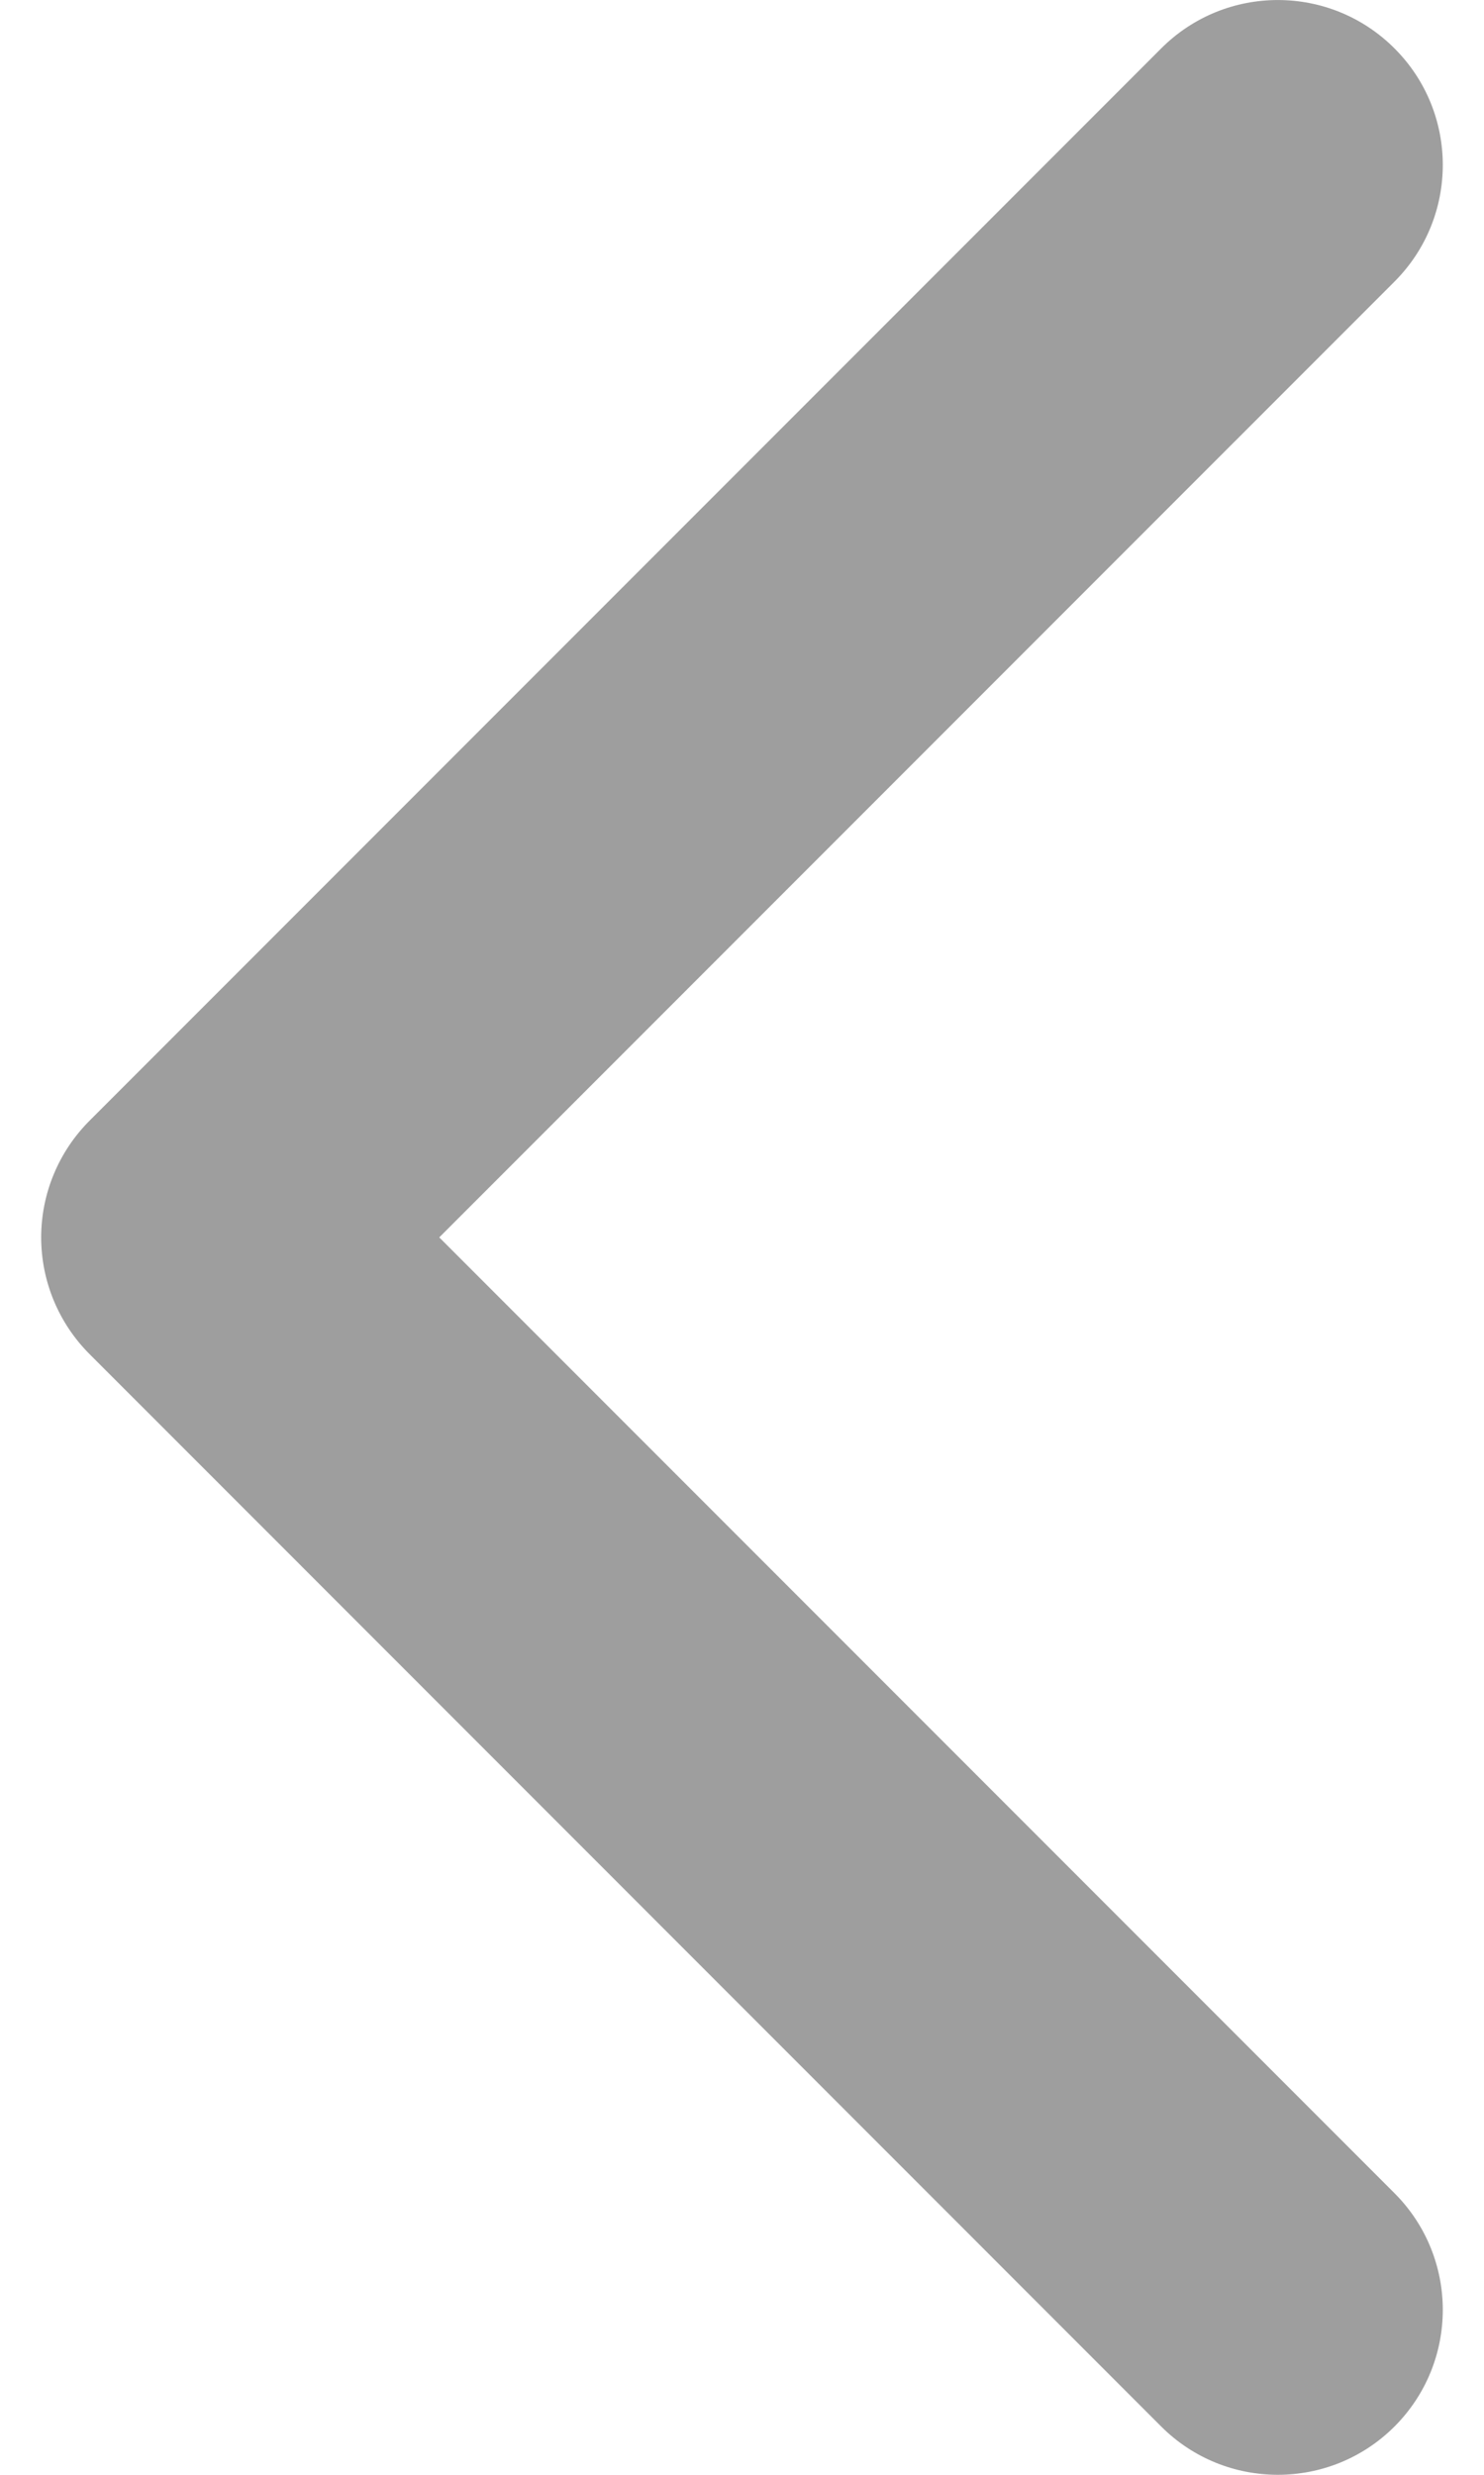 <svg width="12" height="20" viewBox="0 0 12 20" fill="none" xmlns="http://www.w3.org/2000/svg">
<path fill-rule="evenodd" clip-rule="evenodd" d="M11.276 0.391C11.797 0.911 11.797 1.755 11.276 2.276L3.552 10L11.276 17.724C11.797 18.245 11.797 19.089 11.276 19.61C10.755 20.13 9.911 20.13 9.39 19.61L0.724 10.943C0.474 10.693 0.333 10.354 0.333 10C0.333 9.646 0.474 9.307 0.724 9.057L9.39 0.391C9.911 -0.13 10.755 -0.13 11.276 0.391Z" fill="black" fill-opacity="0.38"/>
</svg>
